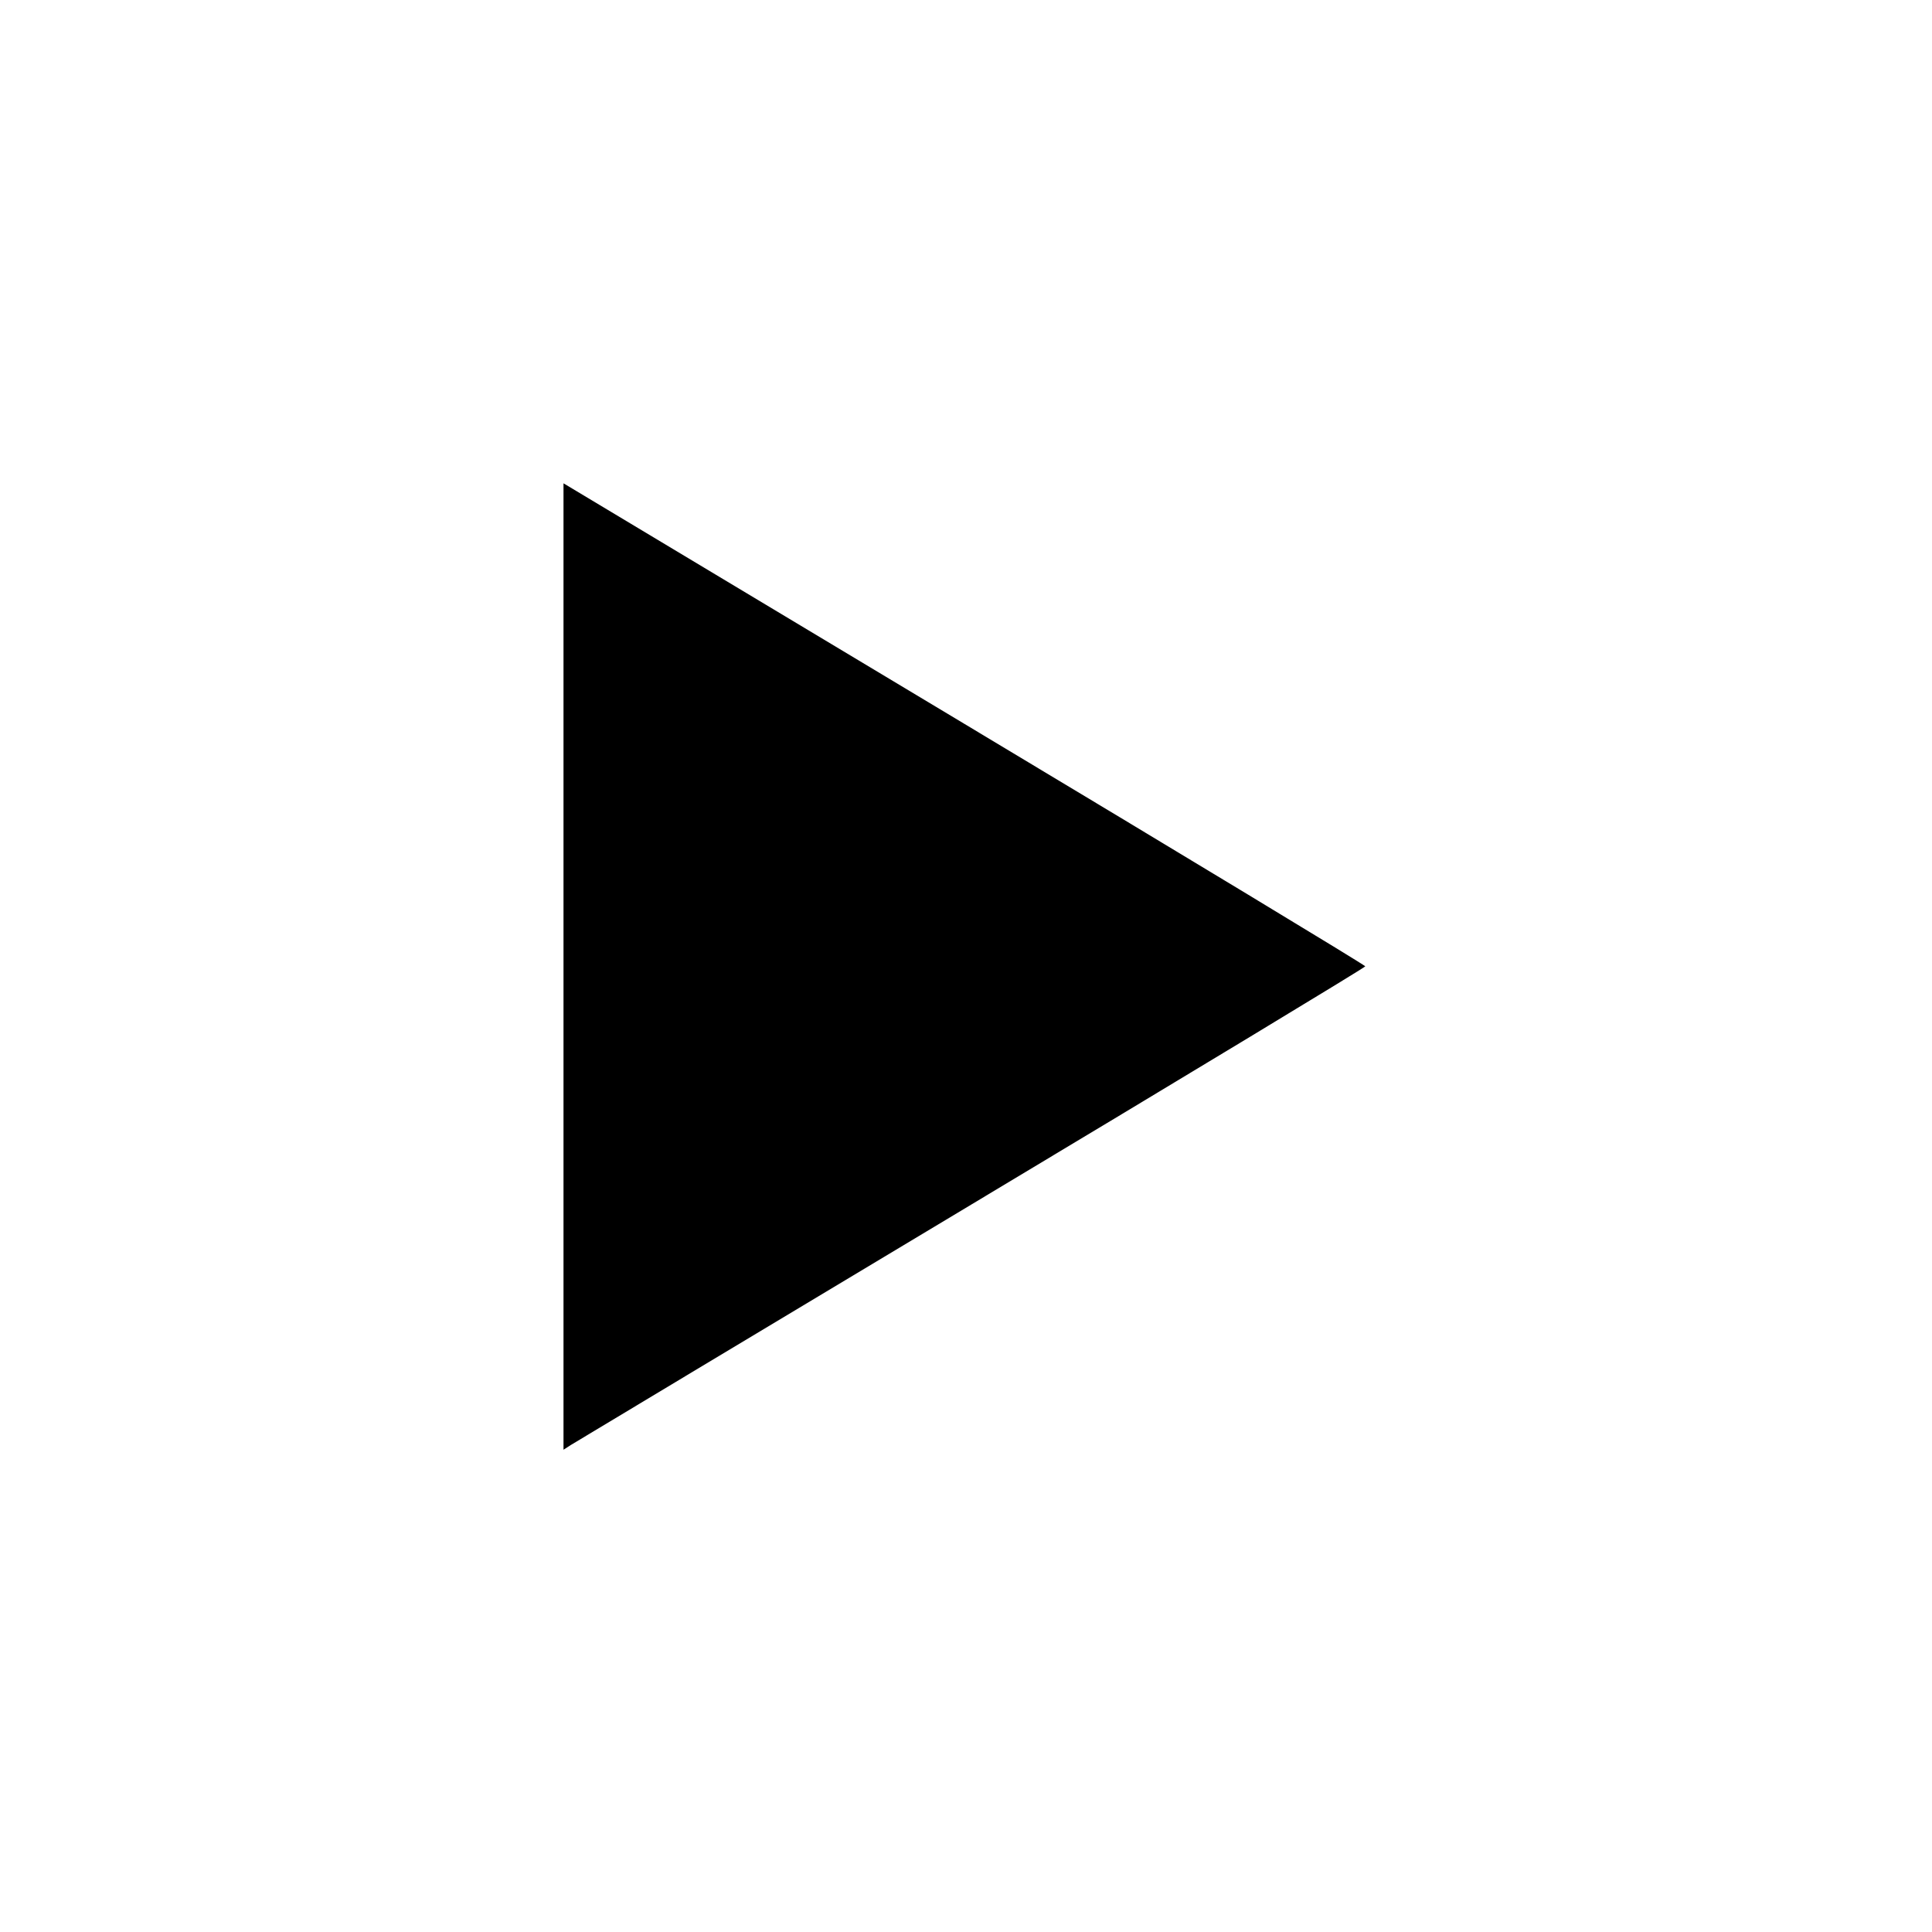 <svg viewBox="0 0 24 24" xmlns="http://www.w3.org/2000/svg"><path d="M7.000 12.007 L 7.000 18.009 7.090 17.951 C 7.140 17.920,9.381 16.574,12.070 14.961 C 14.760 13.348,16.960 12.017,16.960 12.004 C 16.960 11.991,14.719 10.635,11.980 8.992 L 7.000 6.004 7.000 12.007 " stroke="none" fill-rule="evenodd" fill="black"></path></svg>